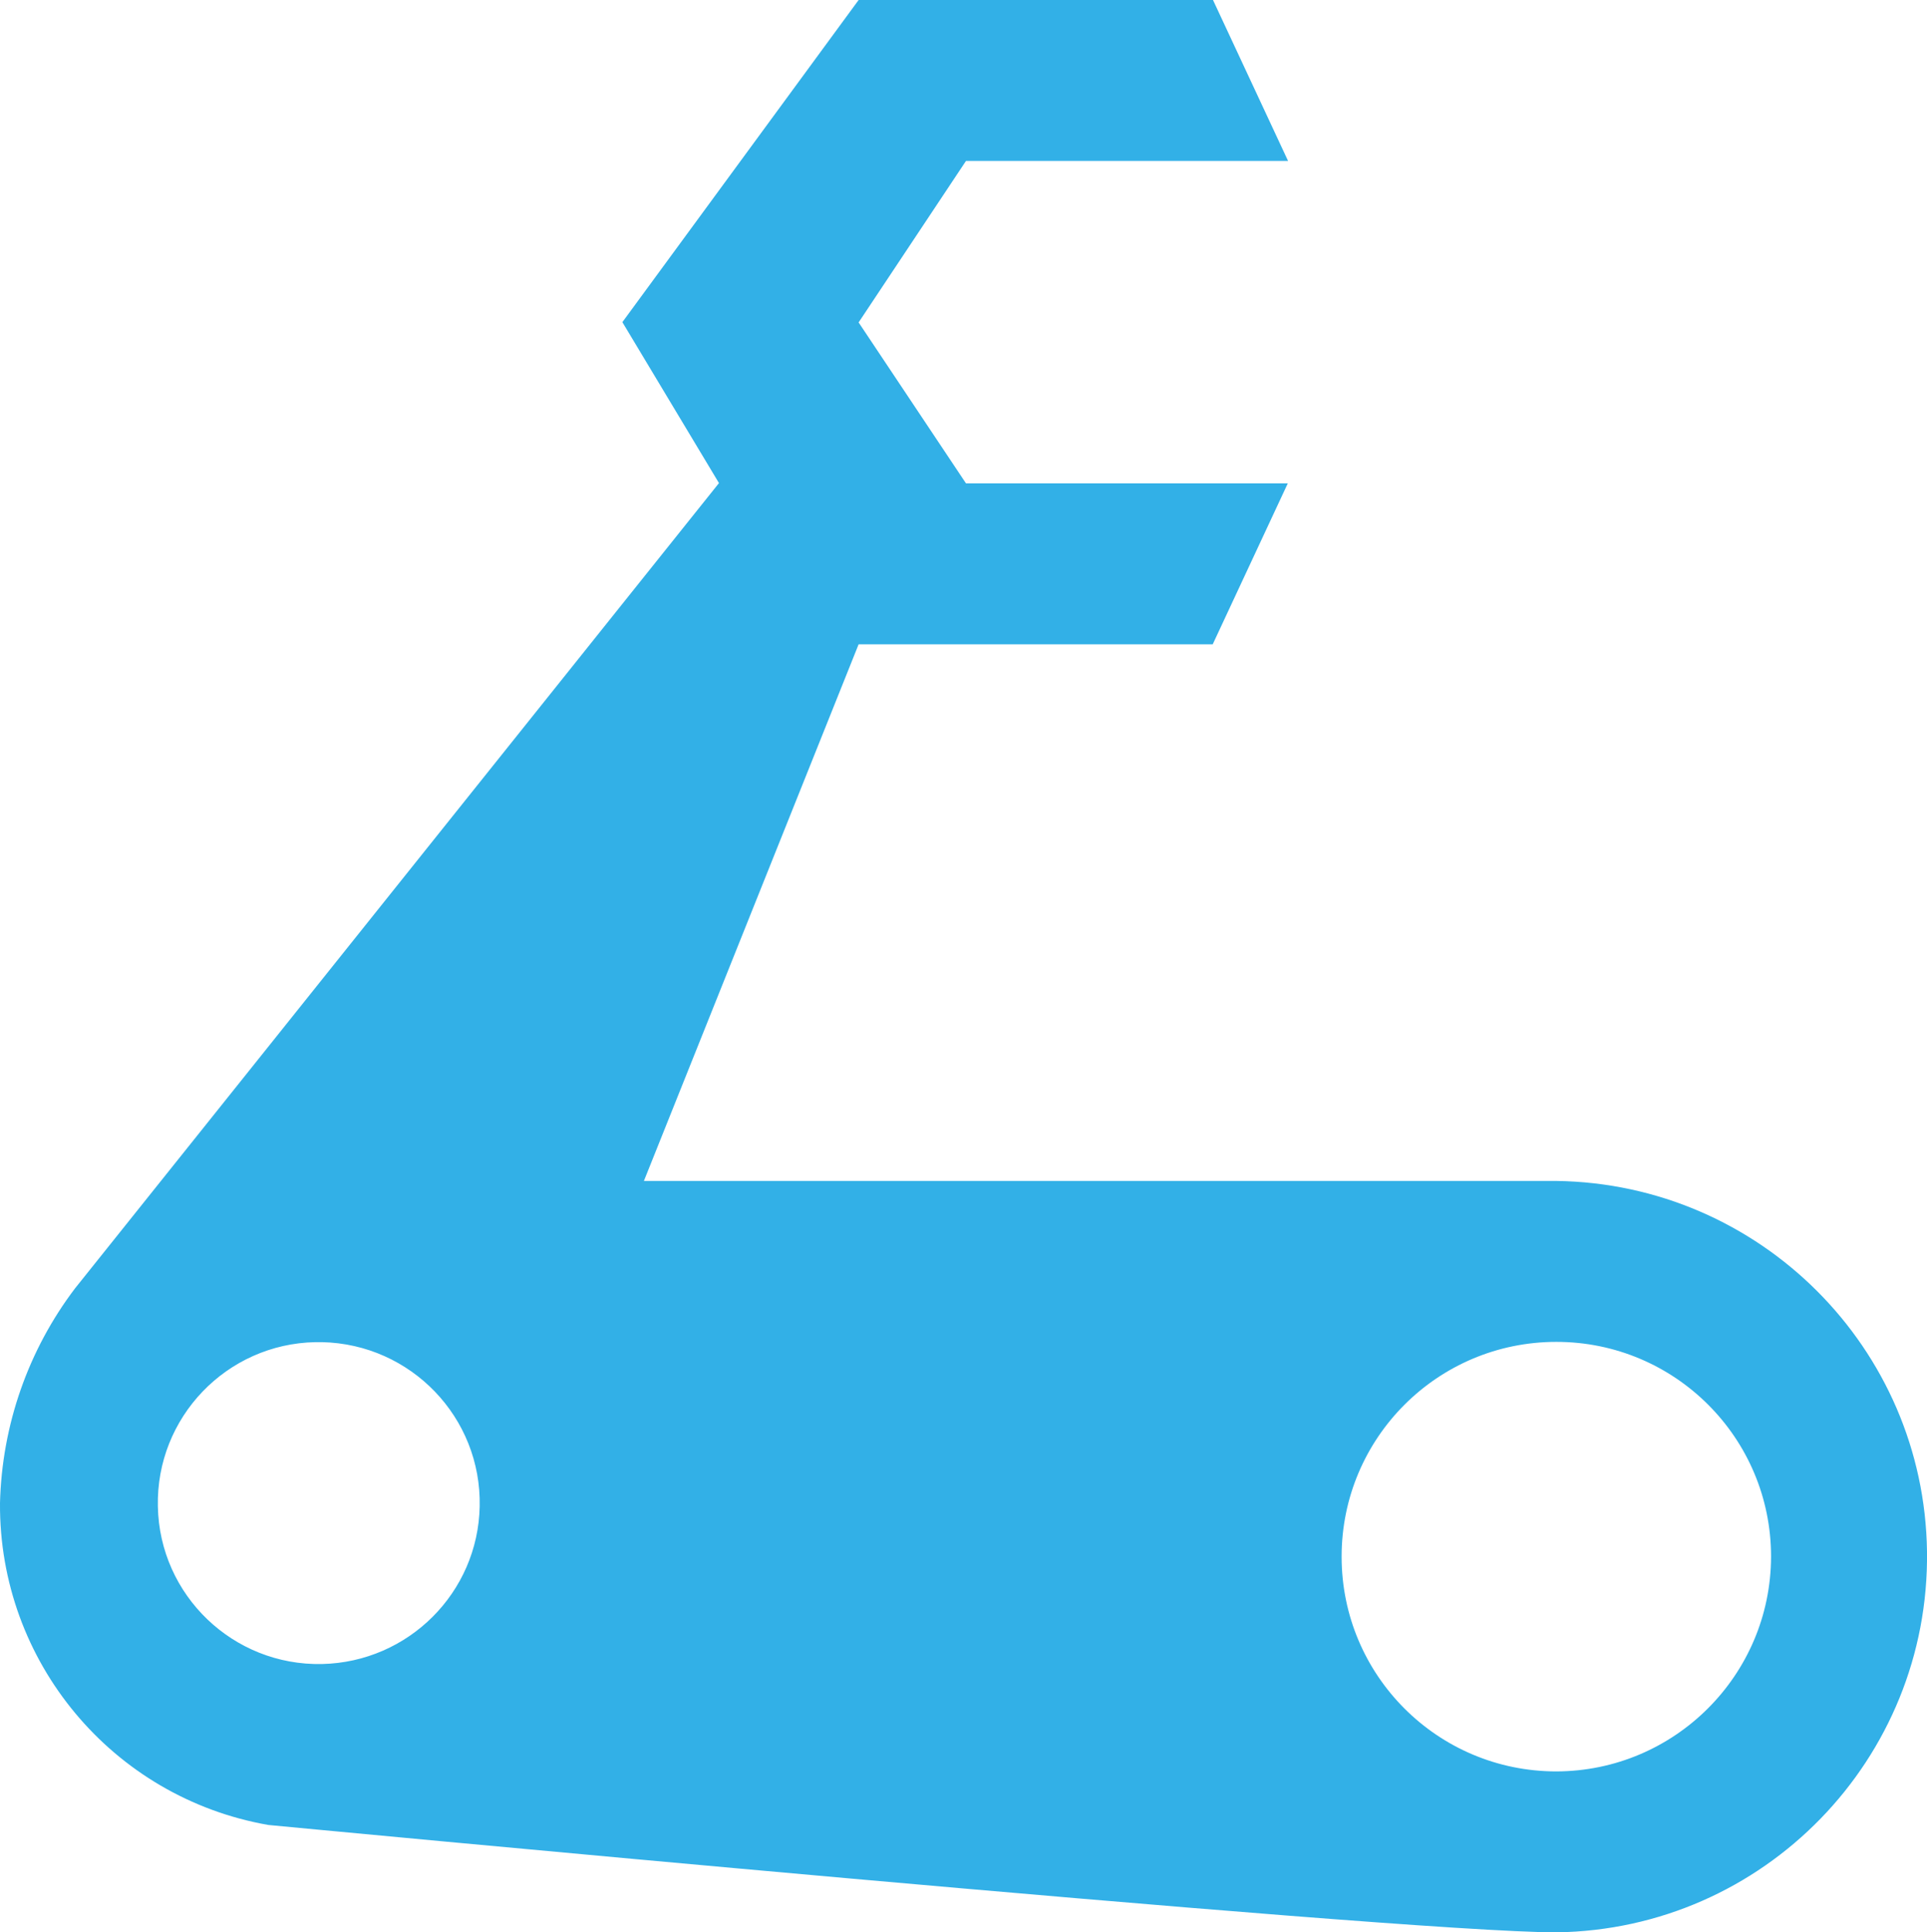 <?xml version="1.0" encoding="utf-8"?>
<!-- Generator: Adobe Illustrator 28.0.0, SVG Export Plug-In . SVG Version: 6.00 Build 0)  -->
<svg version="1.1" id="Layer_1" xmlns="http://www.w3.org/2000/svg" xmlns:xlink="http://www.w3.org/1999/xlink" x="0px" y="0px"
	 viewBox="0 0 698.2 700" style="enable-background:new 0 0 698.2 700;" xml:space="preserve">
<style type="text/css">
	.st0{fill:#32B0E7;}
</style>
<path class="st0" d="M563.9,427.8H233.3l77.8-194.4h128.3l27.2-58.3H350l-38.9-58.3L350,58.3h116.7L439.5,0H311.1l-85.6,116.7
	l35,58.3L27.2,466.7c-17,22.4-26.5,49.6-27.2,77.8c-0.4,57.4,40.7,106.7,97.2,116.6c0,0,408.3,38.9,466.7,38.9
	c75.2-1,135.3-62.8,134.3-138C697.2,488.3,637.6,428.8,563.9,427.8z M116.7,602.8c-32.2,0.7-58.9-24.9-59.5-57.1
	c-0.7-32.2,24.9-58.9,57.1-59.5c0.8,0,1.6,0,2.4,0c32.2,0.7,57.8,27.3,57.1,59.5C173.2,576.9,148,602.1,116.7,602.8z M563.9,641.7
	c-43,0-77.8-34.8-77.8-77.8c0-43,34.8-77.8,77.8-77.8c43,0,77.8,34.8,77.8,77.8c0,0,0,0,0,0C641.6,606.8,606.8,641.6,563.9,641.7z"
	/>
</svg>
